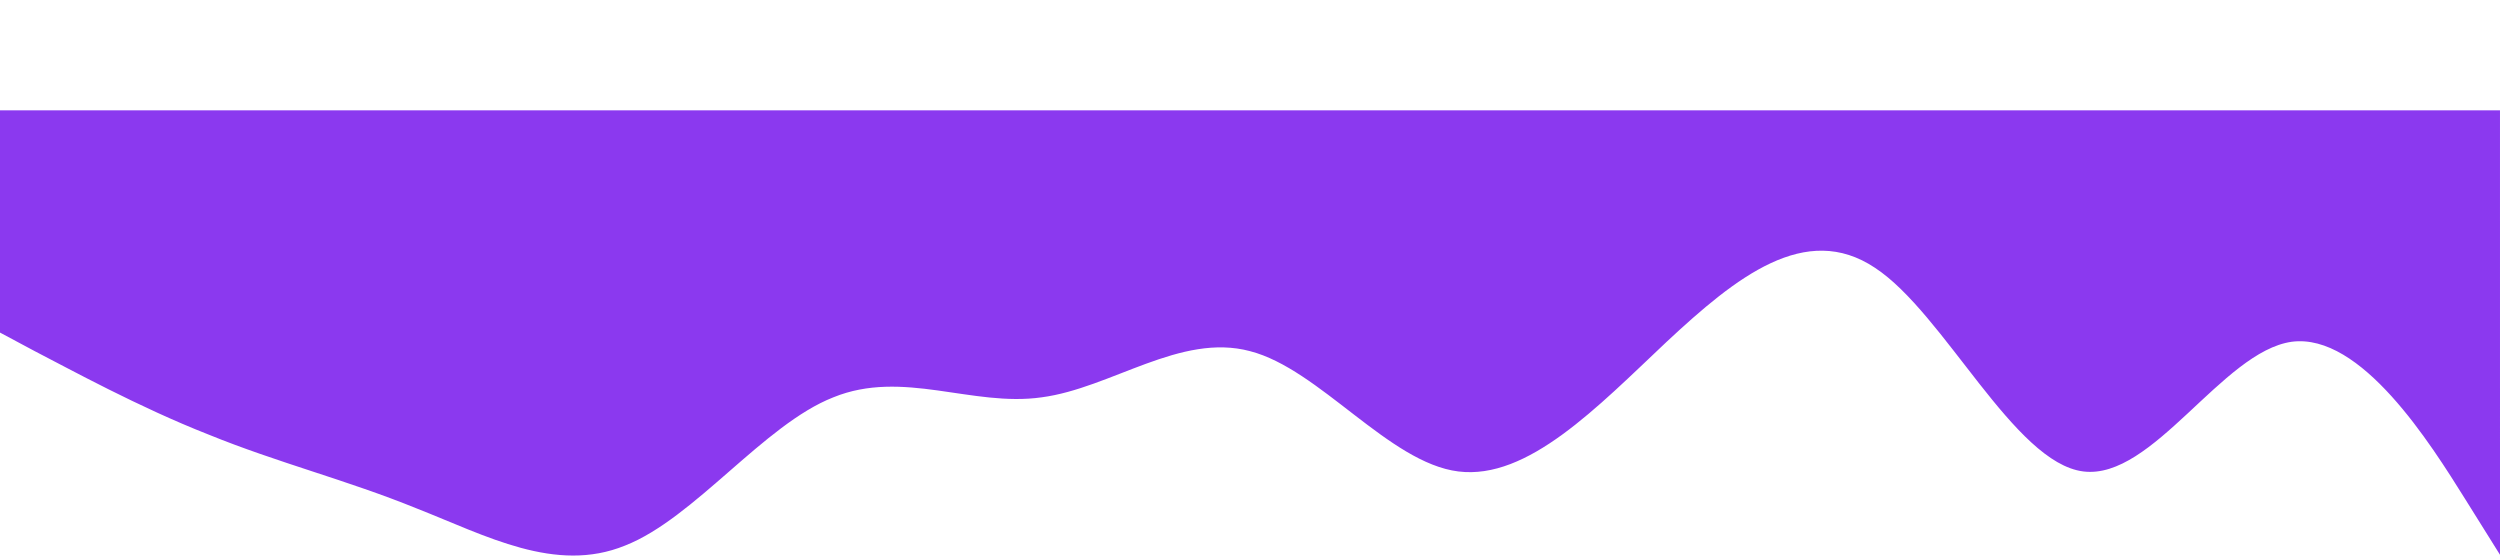<?xml version="1.0" encoding="UTF-8" standalone="no"?>
<svg
   viewBox="0 0 1440 320"
   version="1.1"
   id="svg4"
   sodipodi:docname="wave-down.svg"
   inkscape:version="1.2.1 (9c6d41e410, 2022-07-14)"
   xmlns:inkscape="http://www.inkscape.org/namespaces/inkscape"
   xmlns:sodipodi="http://sodipodi.sourceforge.net/DTD/sodipodi-0.dtd"
   xmlns="http://www.w3.org/2000/svg"
   xmlns:svg="http://www.w3.org/2000/svg">
  <defs
     id="defs8" />
  <sodipodi:namedview
     id="namedview6"
     pagecolor="#ffffff"
     bordercolor="#000000"
     borderopacity="0.25"
     inkscape:showpageshadow="2"
     inkscape:pageopacity="0.0"
     inkscape:pagecheckerboard="0"
     inkscape:deskcolor="#d1d1d1"
     showgrid="false"
     inkscape:zoom="0.84027778"
     inkscape:cx="720.59504"
     inkscape:cy="160.06612"
     inkscape:window-width="1366"
     inkscape:window-height="706"
     inkscape:window-x="-8"
     inkscape:window-y="-8"
     inkscape:window-maximized="1"
     inkscape:current-layer="svg4" />
  <path
     fill="#8b39ef"
     fill-opacity="1"
     d="m 1440,319.559 -20,-32 c -20,-32 -60,-96 -100,-90.7 -40,5.7 -80,79.7 -120,74.7 -40,-5 -80,-91 -120,-117.3 -40,-26.7 -80,5.3 -120,42.6 -40,37.7 -80,79.7 -120,74.7 -40,-5 -80,-59 -120,-69.3 -40,-10.7 -80,21.3 -120,26.6 -40,5.7 -80,-16.3 -120,0 -40,15.7 -80,69.7 -120,85.4 -40,16.3 -80,-5.7 -120,-21.4 -40,-16.3 -80,-26.3 -120,-42.6 -40,-15.7 -80,-37.7 -100,-48 L -3.5802277e-6,191.559 V 63.559 H 20 c 20,0 60,0 100,0 40,0 80,0 120,0 40,0 80,0 120,0 40,0 80,0 120,0 40,0 80,0 120,0 40,0 80,0 120,0 40,0 80,0 120,0 40,0 80,0 120,0 40,0 80,0 120,0 40,0 80,0 120,0 40,0 80,0 120,0 40,0 80,0 100,0 h 20 z"
     id="path2" />
</svg>
